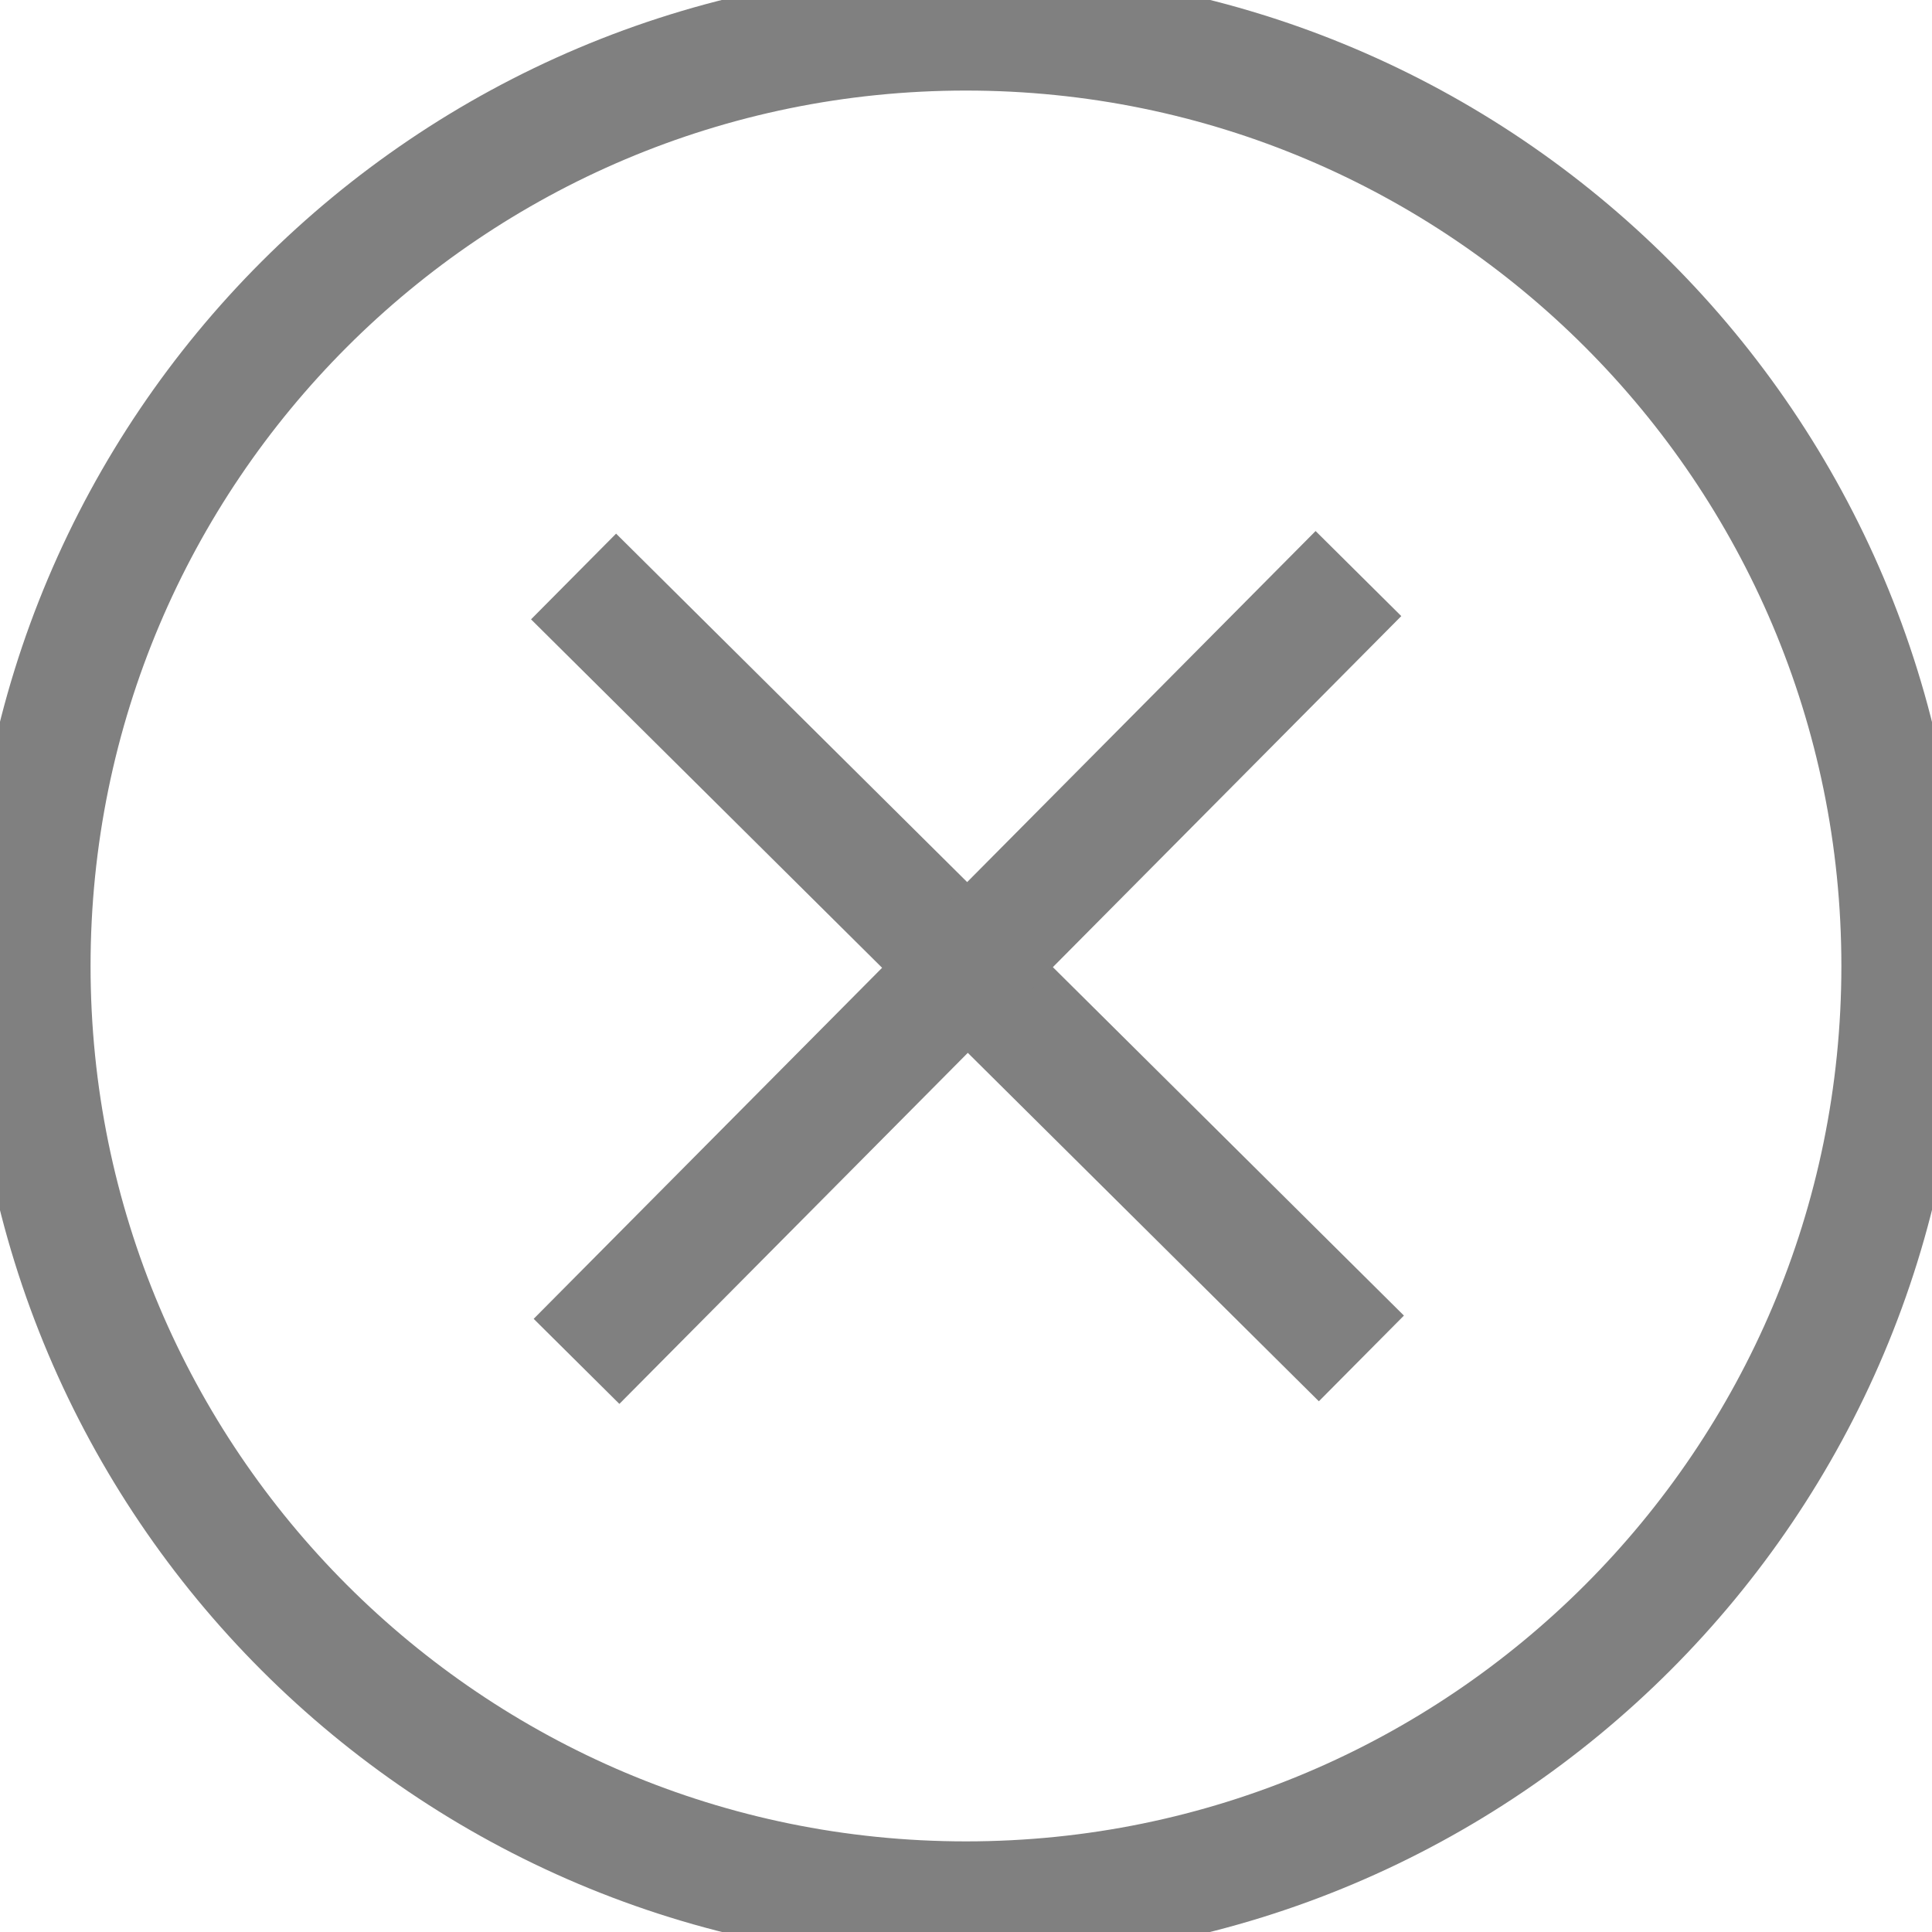 <svg width="64" height="64" viewBox="0 0 64 64" fill="none" xmlns="http://www.w3.org/2000/svg">
<path d="M19 19.097L45.098 45" stroke="gray" stroke-width="4" stroke-miterlimit="10"/>
<path d="M19.098 45.097L45 19" stroke="gray" stroke-width="4" stroke-miterlimit="10"/>
<path d="M31.999 62.998C49.119 62.998 62.998 49.119 62.998 31.999C62.998 14.879 49.119 1 31.999 1C14.879 1 1 14.879 1 31.999C1 49.119 14.879 62.998 31.999 62.998Z" stroke="gray" stroke-width="4" stroke-miterlimit="10"/>
</svg>
